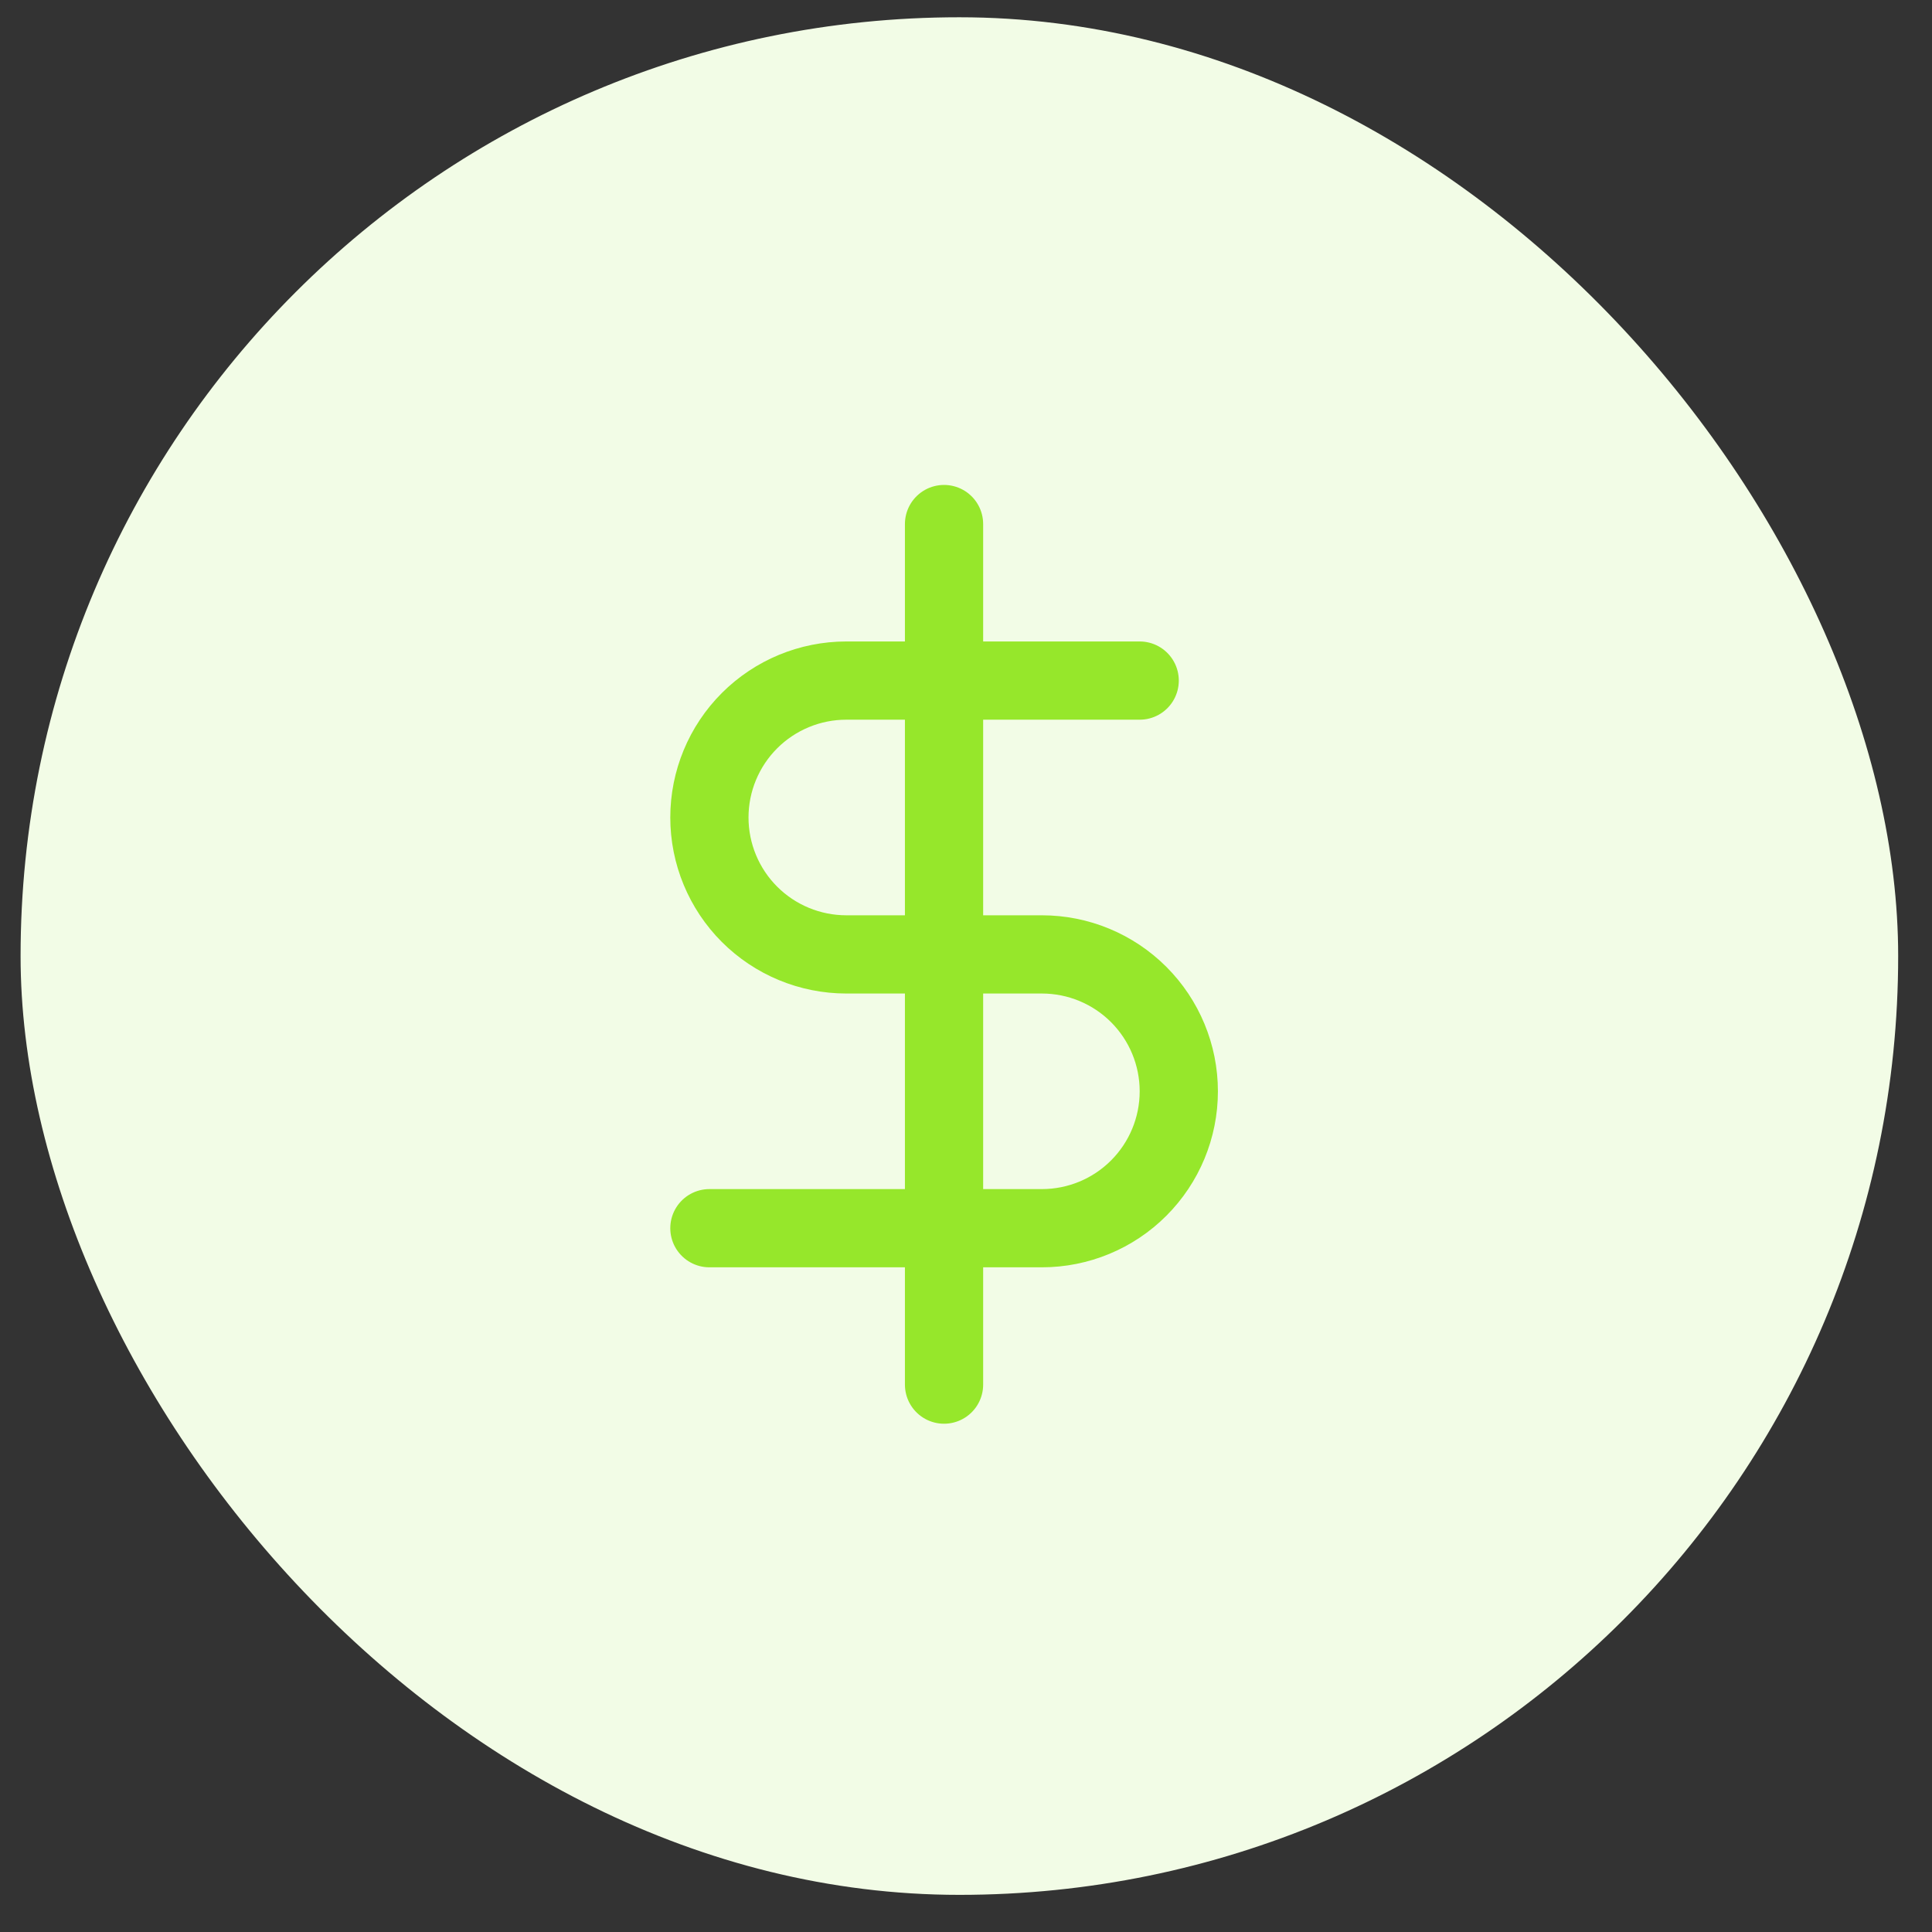 <svg width="49" height="49" viewBox="0 0 49 49" fill="none" xmlns="http://www.w3.org/2000/svg">
<rect x="0" y="0" width="49" height="49" fill="#333333" stroke="none"/>
<rect x="0.522" y="0.438" width="47.62" height="47.62" rx="23.81" fill="#F2FCE6"/>
<g clip-path="url(#clip0_457_19026)">
<path d="M23.943 13.291V35.117" stroke="#96E72B" stroke-width="1.984" stroke-linecap="round" stroke-linejoin="round"/>
<path d="M28.905 17.261H21.465C20.544 17.261 19.66 17.627 19.009 18.278C18.358 18.929 17.992 19.813 17.992 20.733C17.992 21.654 18.358 22.538 19.009 23.189C19.66 23.84 20.544 24.206 21.465 24.206H26.425C27.346 24.206 28.229 24.572 28.88 25.223C29.531 25.874 29.897 26.757 29.897 27.678C29.897 28.599 29.531 29.482 28.88 30.133C28.229 30.785 27.346 31.15 26.425 31.15H17.992" stroke="#96E72B" stroke-width="1.984" stroke-linecap="round" stroke-linejoin="round"/>
</g>
<defs>
<clipPath id="clip0_457_19026">
<rect width="23.81" height="23.81" fill="white" transform="translate(12.04 12.3)"/>
</clipPath>
</defs>
</svg>
